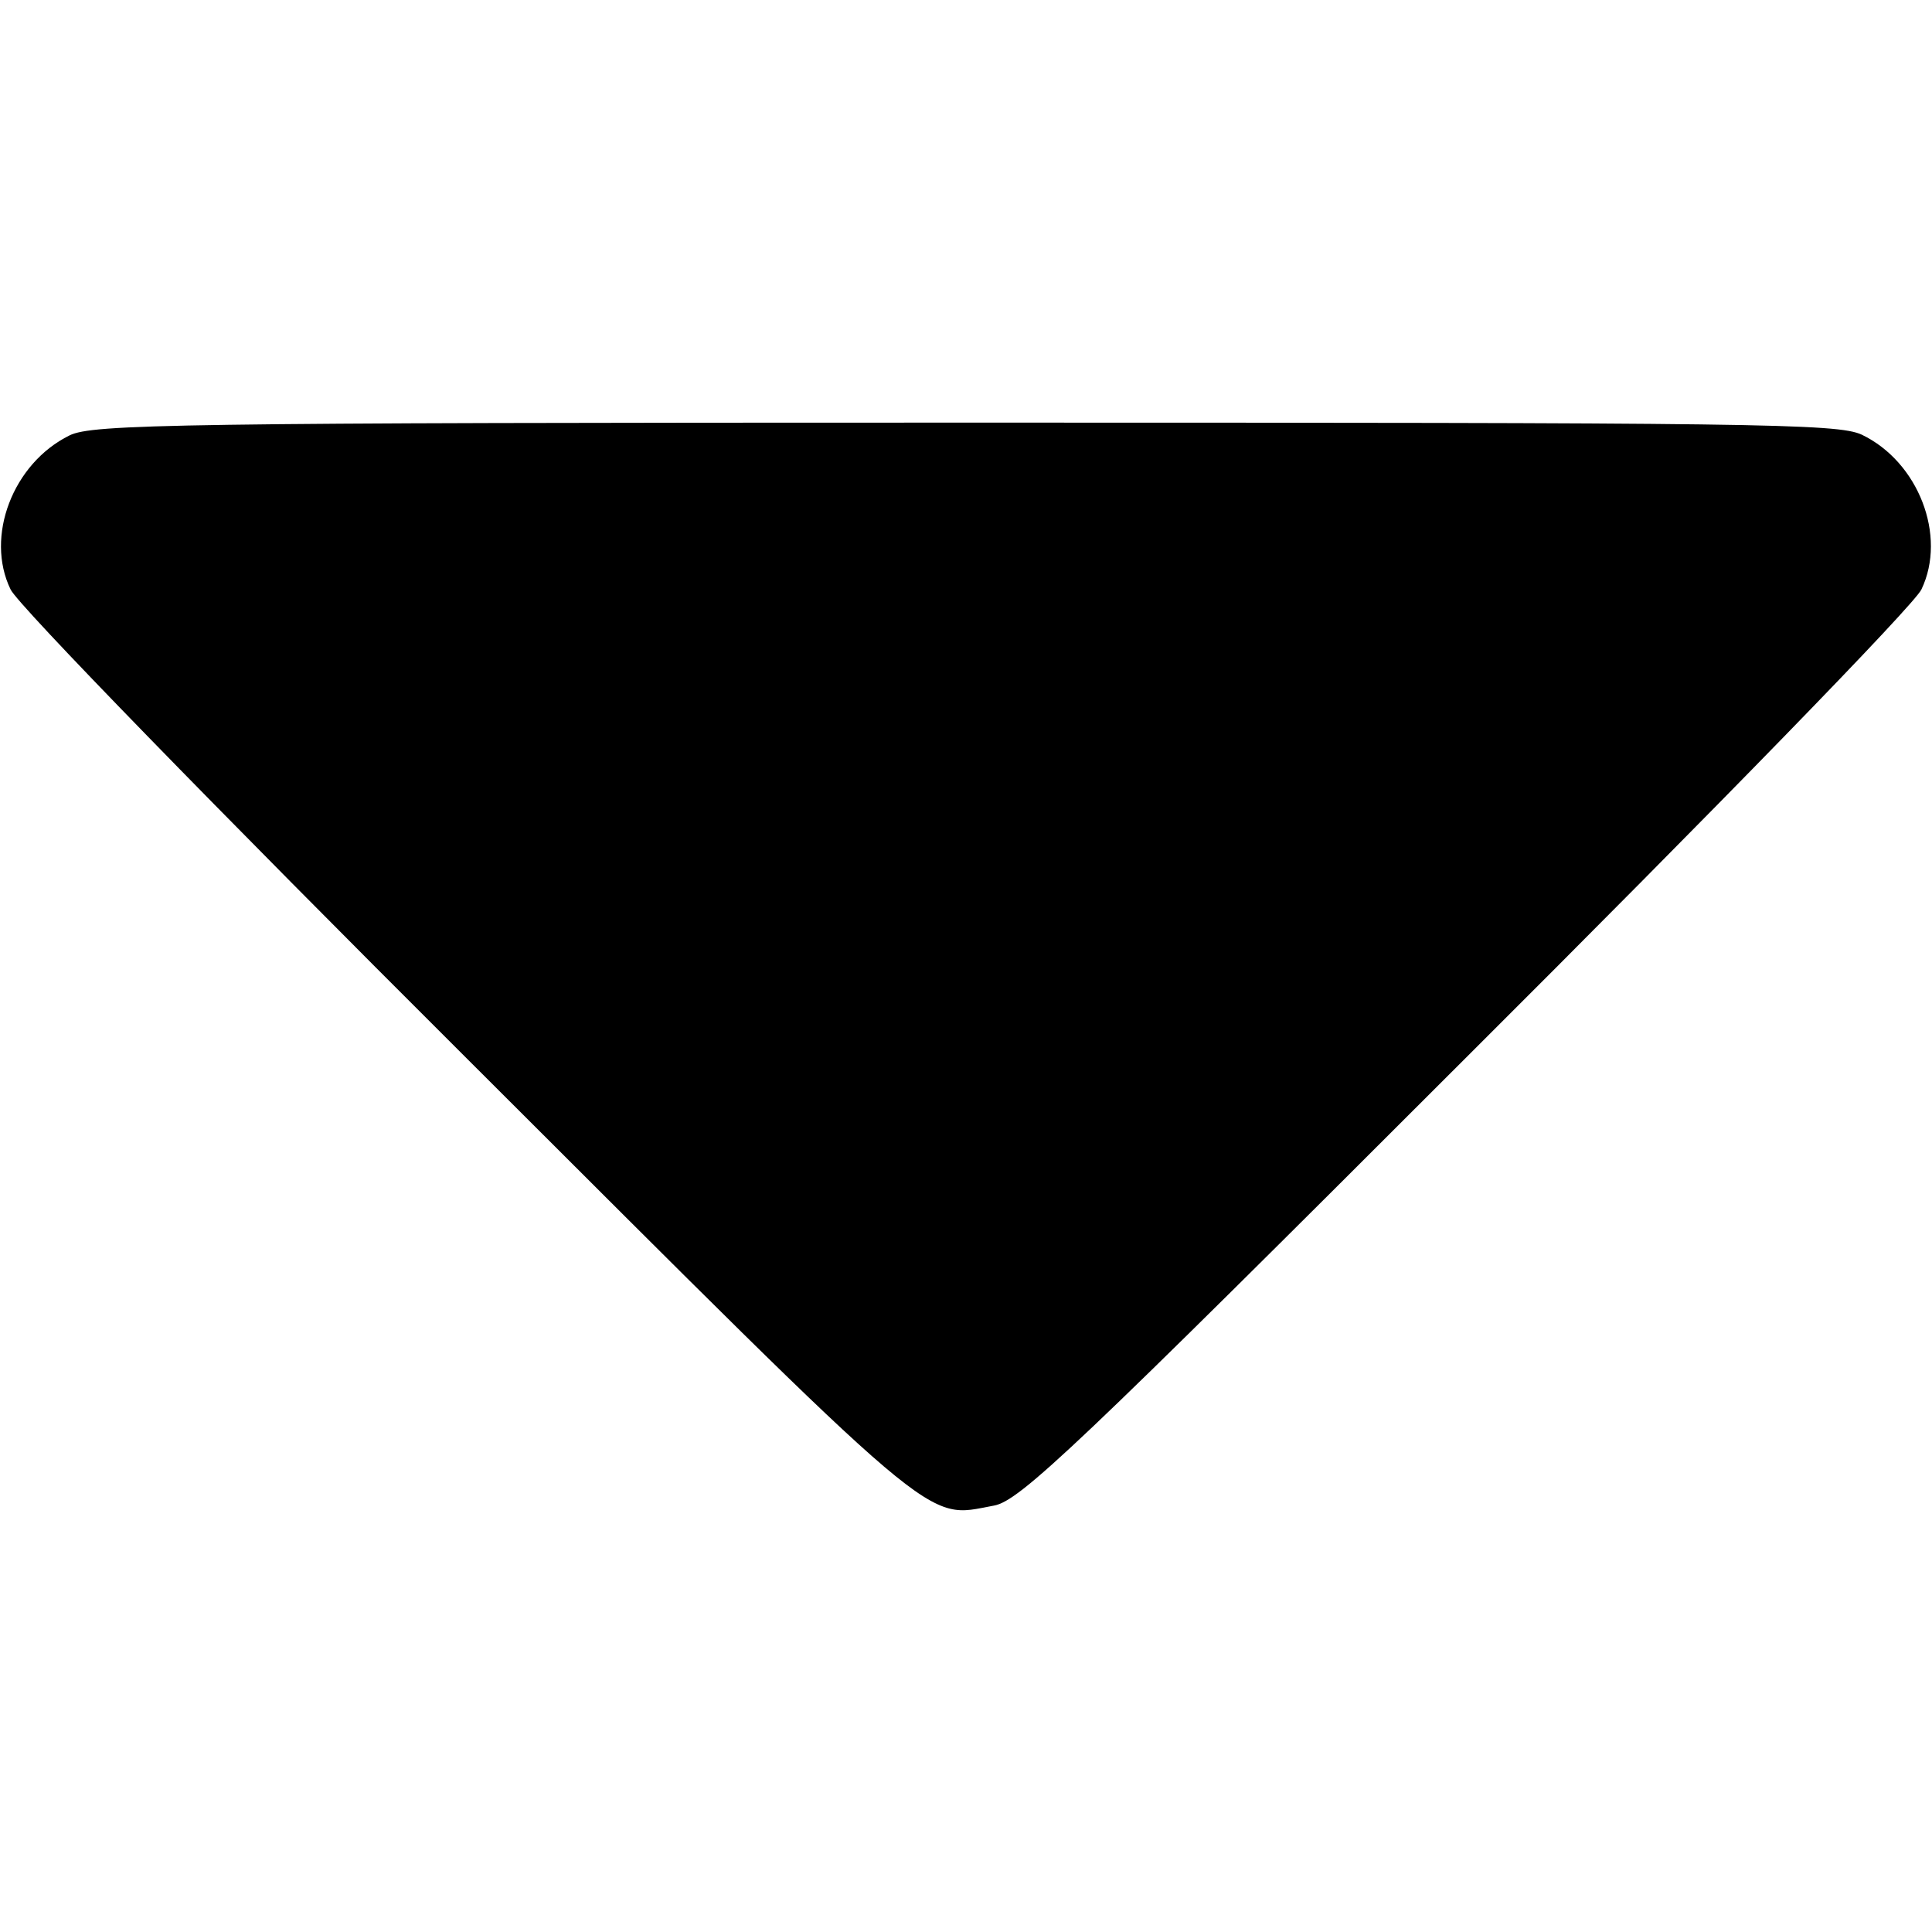 <?xml version="1.0" standalone="no"?>
<!DOCTYPE svg PUBLIC "-//W3C//DTD SVG 20010904//EN"
 "http://www.w3.org/TR/2001/REC-SVG-20010904/DTD/svg10.dtd">
<svg version="1.0" xmlns="http://www.w3.org/2000/svg"
 width="256pt" height="256pt" viewBox="0 0 256 256"
 preserveAspectRatio="xMidYMid meet">

<g transform="translate(0,256) scale(0.1,-0.1)"
fill="#000000" stroke="none">
<path d="M92 1983 c-75 -37 -112 -134 -78 -204 9 -20 274 -292 604 -621 637
-636 606 -610 699 -593 34 6 108 76 625 593 330 329 595 601 604 621 34 71 -4
169 -79 205 -32 15 -140 16 -1189 16 -1047 0 -1156 -2 -1186 -17z"/>
</g>
</svg>
